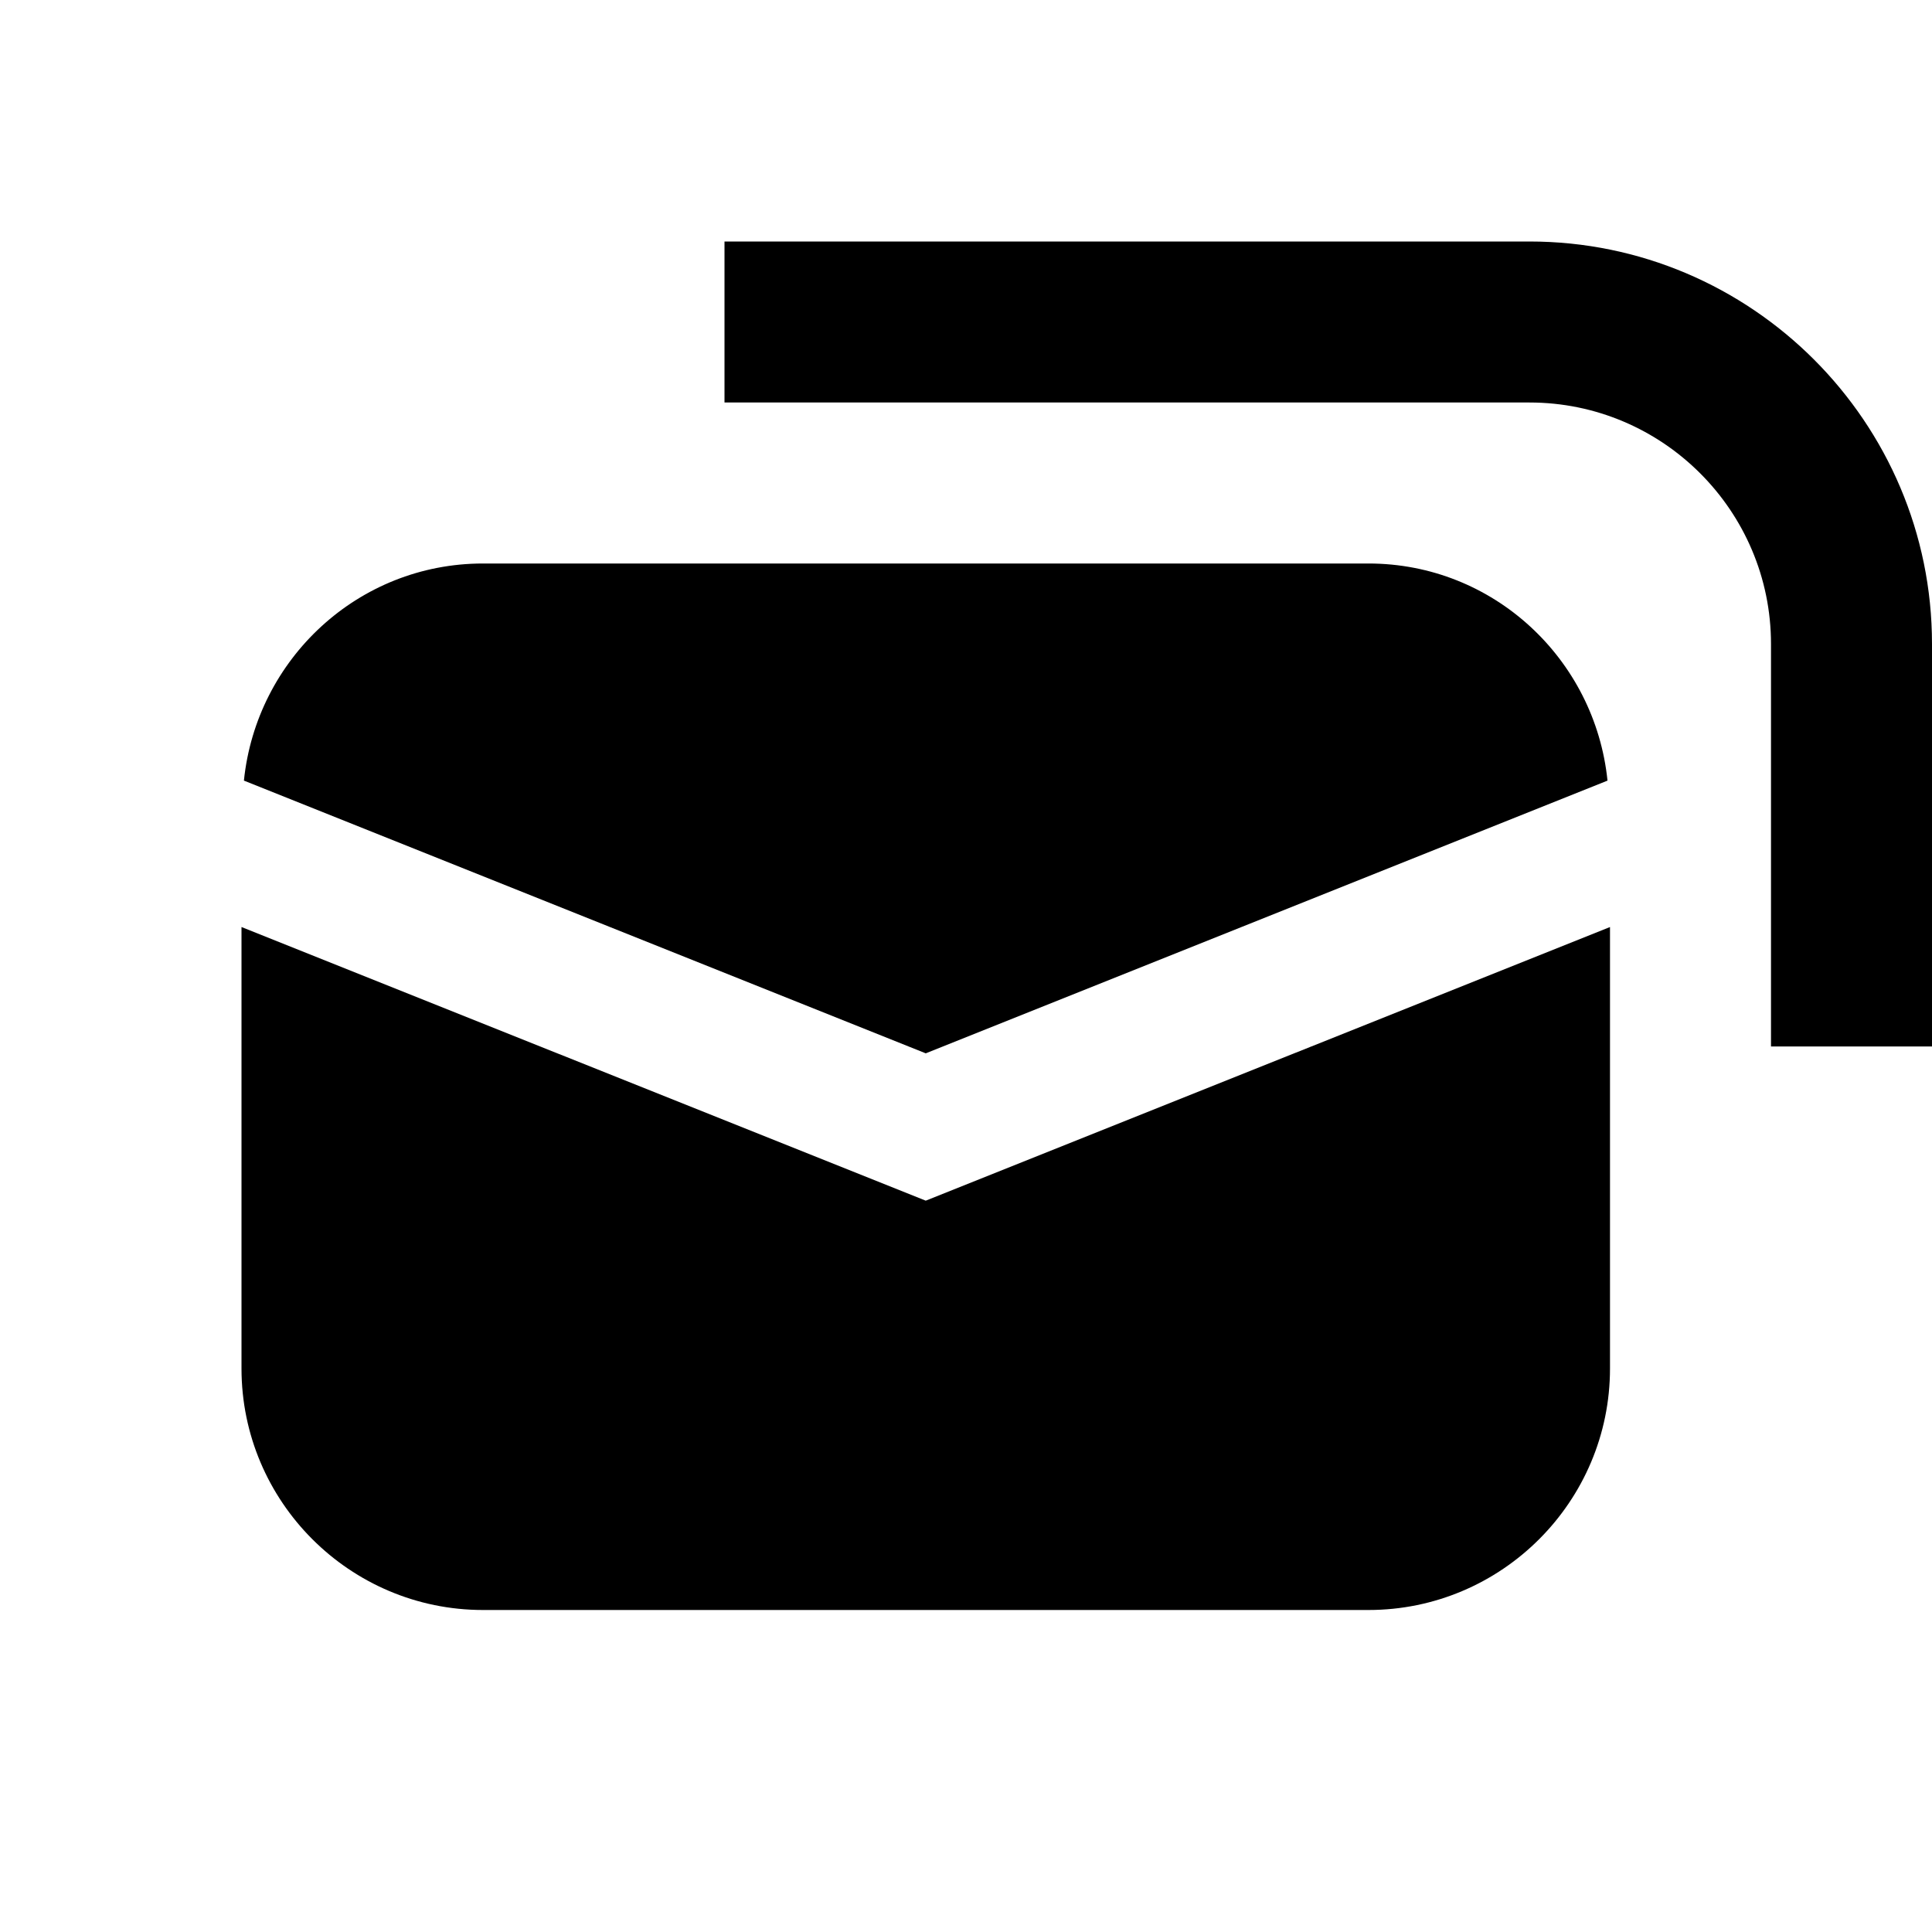 <svg width="24" height="24" fill="none" xmlns="http://www.w3.org/2000/svg">
  <path d="M19 3c2.757 0 5 2.243 5 5v5h-2V8c0-1.654-1.346-3-3-3H9V3h10zm.969 6.697L11.5 13.085 3.03 9.697C3.185 8.187 4.449 7 6 7h11c1.551 0 2.814 1.187 2.969 2.697zM11.5 14.915L3 11.516V17c0 1.654 1.346 3 3 3h11c1.654 0 3-1.346 3-3v-5.484l-8.5 3.399z" fill="#000"/>
</svg>
